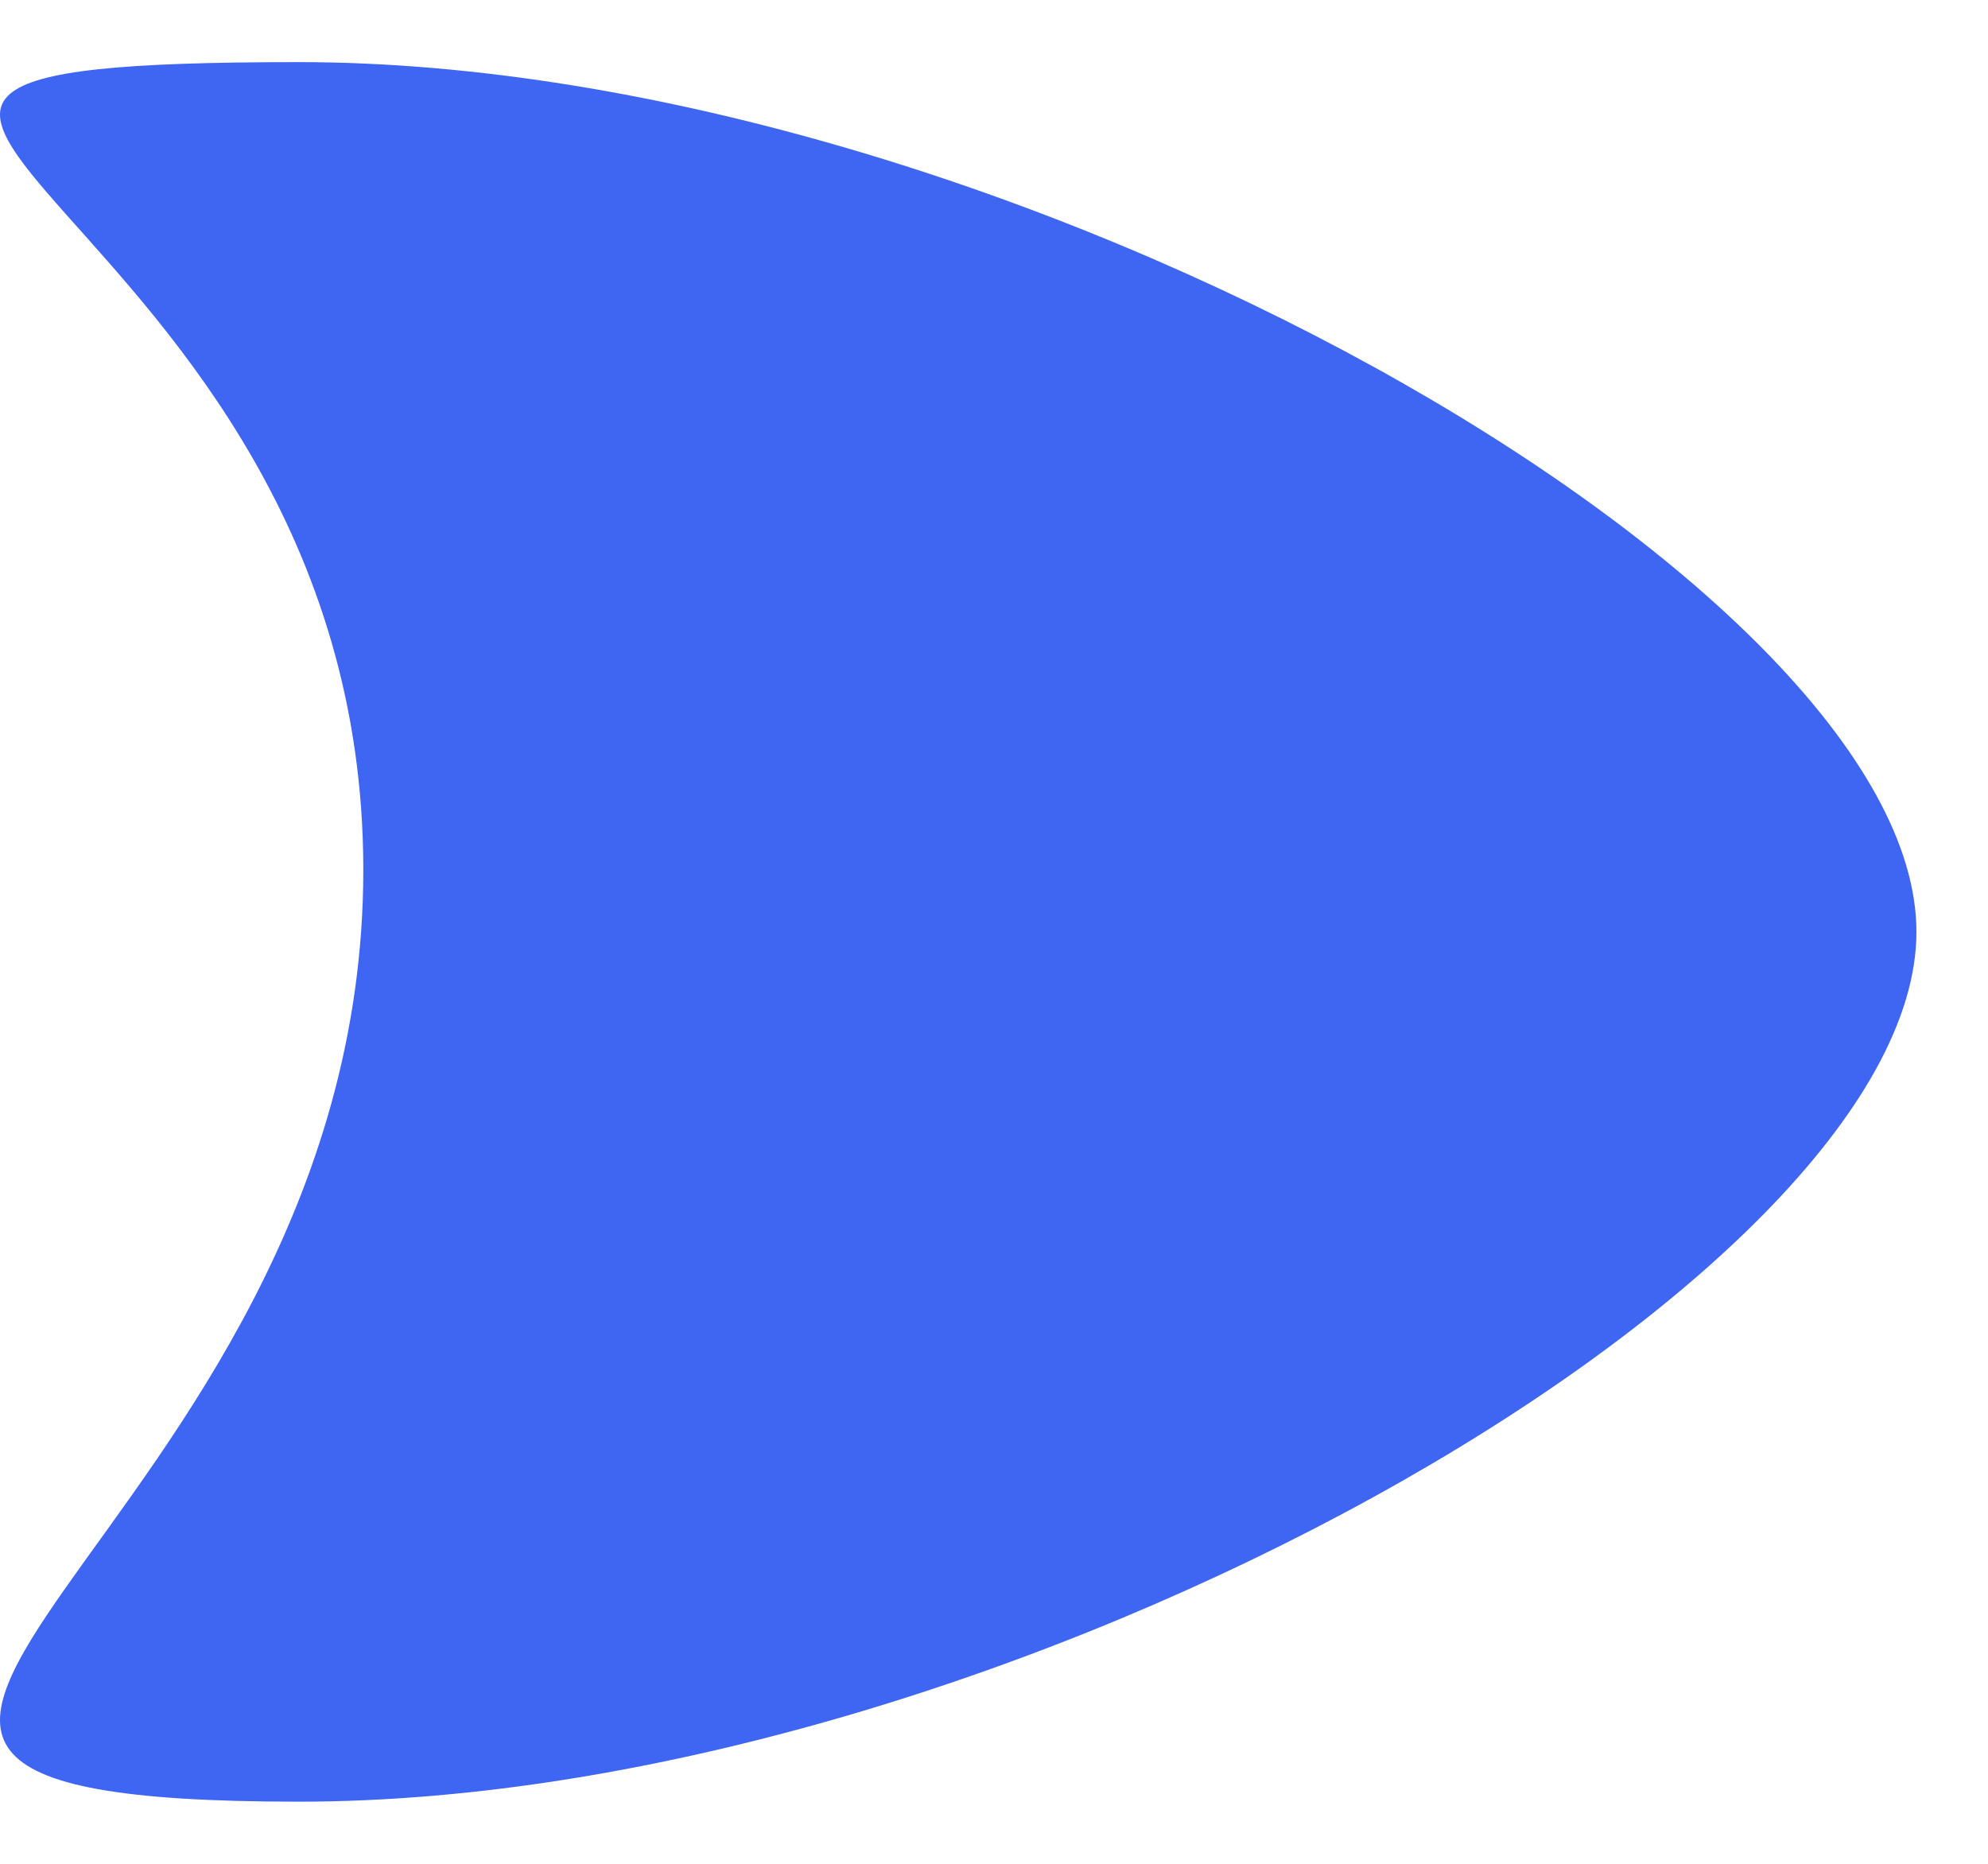 <svg width="16" height="15" viewBox="0 0 16 15" fill="none" xmlns="http://www.w3.org/2000/svg">
<path d="M2.924 7C2.924 12.412 -3.294 14.5 2.405 14.5C8.103 14.5 15.424 10.3 15.424 7.5C15.424 4.7 8.103 0.5 2.405 0.5C-3.294 0.5 2.924 1.588 2.924 7Z" fill="#3E66F3"/>
</svg>
